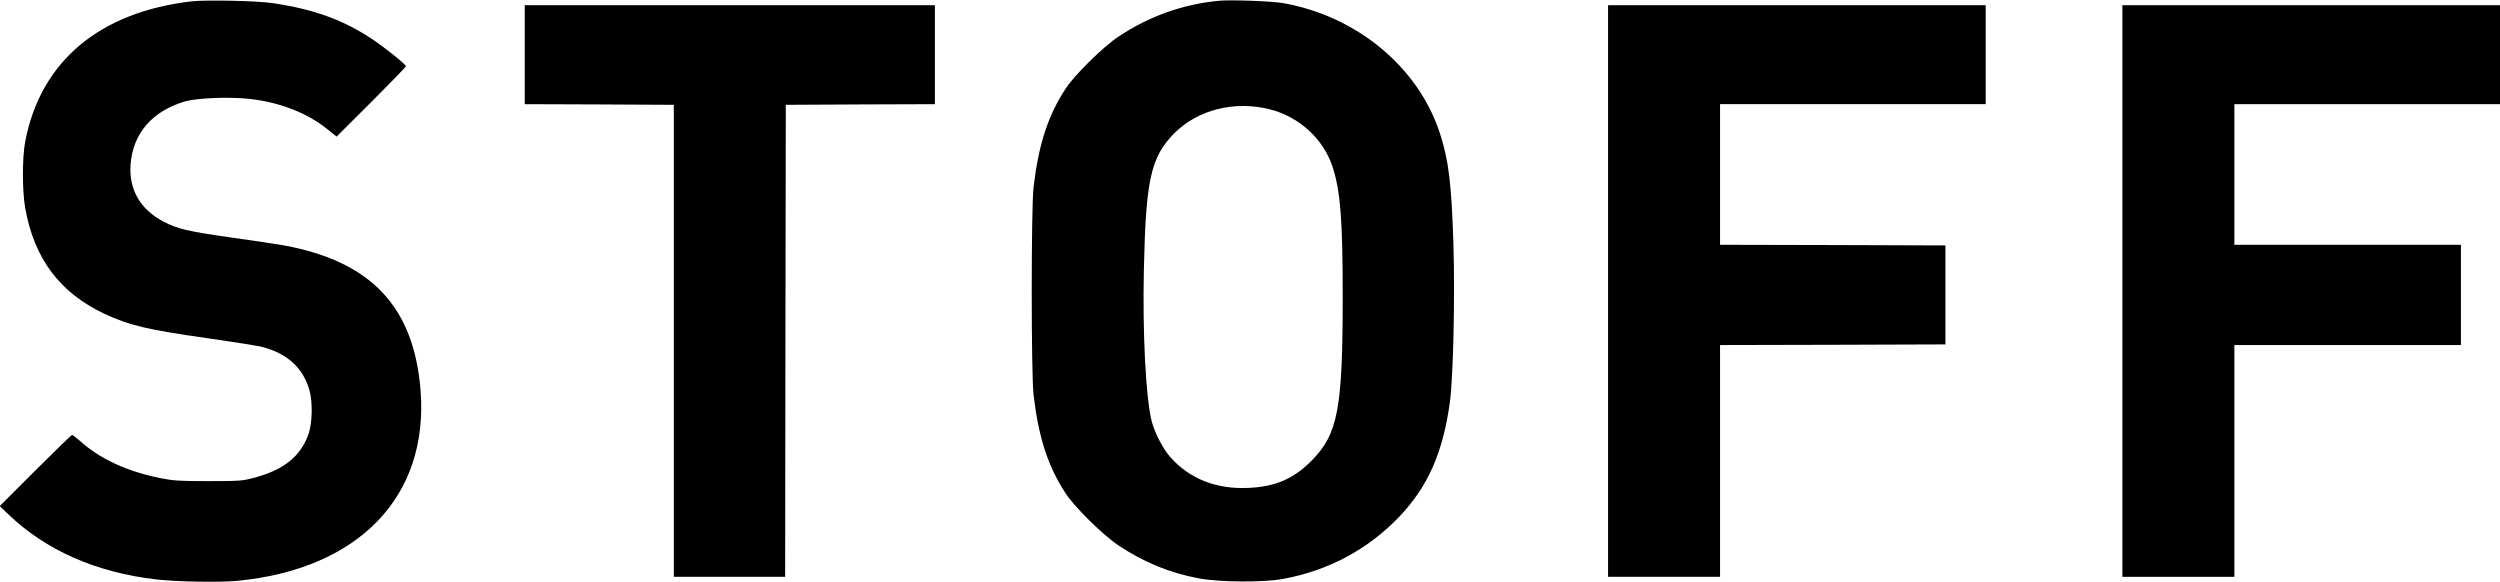 <svg version="1.0" xmlns="http://www.w3.org/2000/svg"
 viewBox="0 0 1920 447"
 preserveAspectRatio="xMidYMid meet">

<g transform="translate(0,447) scale(0.1,-0.1)"
stroke="none">
<path d="M1475 4460 c-710 -81 -1163 -461 -1281 -1075 -24 -121 -24 -384 0
-515 69 -387 266 -649 608 -810 193 -90 329 -122 808 -190 190 -27 372 -56
405 -65 192 -50 311 -159 361 -330 26 -90 23 -251 -5 -334 -61 -176 -191 -281
-426 -342 -83 -22 -109 -24 -345 -24 -226 0 -268 3 -368 23 -259 52 -465 148
-618 286 -29 25 -56 46 -61 46 -4 0 -131 -123 -281 -273 l-274 -274 66 -63
c289 -277 675 -447 1136 -500 161 -18 483 -24 620 -11 935 89 1474 648 1410
1462 -51 642 -378 990 -1047 1114 -43 8 -223 35 -401 60 -344 49 -417 66 -526
123 -180 94 -268 248 -253 442 19 237 167 407 417 481 95 27 347 37 501 19
228 -26 439 -108 589 -229 l75 -60 268 267 c147 147 266 270 265 274 -7 18
-155 137 -253 203 -224 151 -453 234 -770 281 -121 18 -509 26 -620 14z"/>
<path d="M9360 4464 c-275 -26 -538 -120 -770 -275 -116 -77 -335 -292 -404
-397 -136 -206 -209 -428 -248 -757 -19 -156 -19 -1444 0 -1600 39 -329 112
-551 248 -757 69 -105 288 -320 404 -397 194 -129 392 -211 618 -253 158 -30
495 -32 647 -4 347 64 650 226 891 477 220 231 336 492 389 880 26 189 40 813
27 1225 -15 456 -36 631 -103 839 -165 508 -636 900 -1204 1001 -88 15 -400
27 -495 18z m394 -834 c224 -57 409 -227 479 -438 61 -184 79 -408 79 -997 0
-867 -36 -1059 -242 -1266 -137 -137 -276 -197 -481 -206 -246 -12 -451 69
-599 234 -58 65 -122 188 -145 278 -45 178 -71 675 -60 1165 15 691 53 863
233 1046 180 182 466 253 736 184z"/>
<path d="M4030 4050 l0 -380 573 -2 572 -3 0 -1813 0 -1812 427 0 428 0 2
1813 3 1812 573 3 572 2 0 380 0 380 -1575 0 -1575 0 0 -380z"/>
<path d="M12350 2235 l0 -2195 430 0 430 0 0 890 0 890 865 2 866 3 0 380 0
380 -866 3 -865 2 0 540 0 540 1020 0 1020 0 0 380 0 380 -1450 0 -1450 0 0
-2195z"/>
<path d="M16300 2235 l0 -2195 430 0 430 0 0 890 0 890 870 0 870 0 0 385 0
385 -870 0 -870 0 0 540 0 540 1020 0 1020 0 0 380 0 380 -1450 0 -1450 0 0
-2195z"/>
</g>
</svg>
